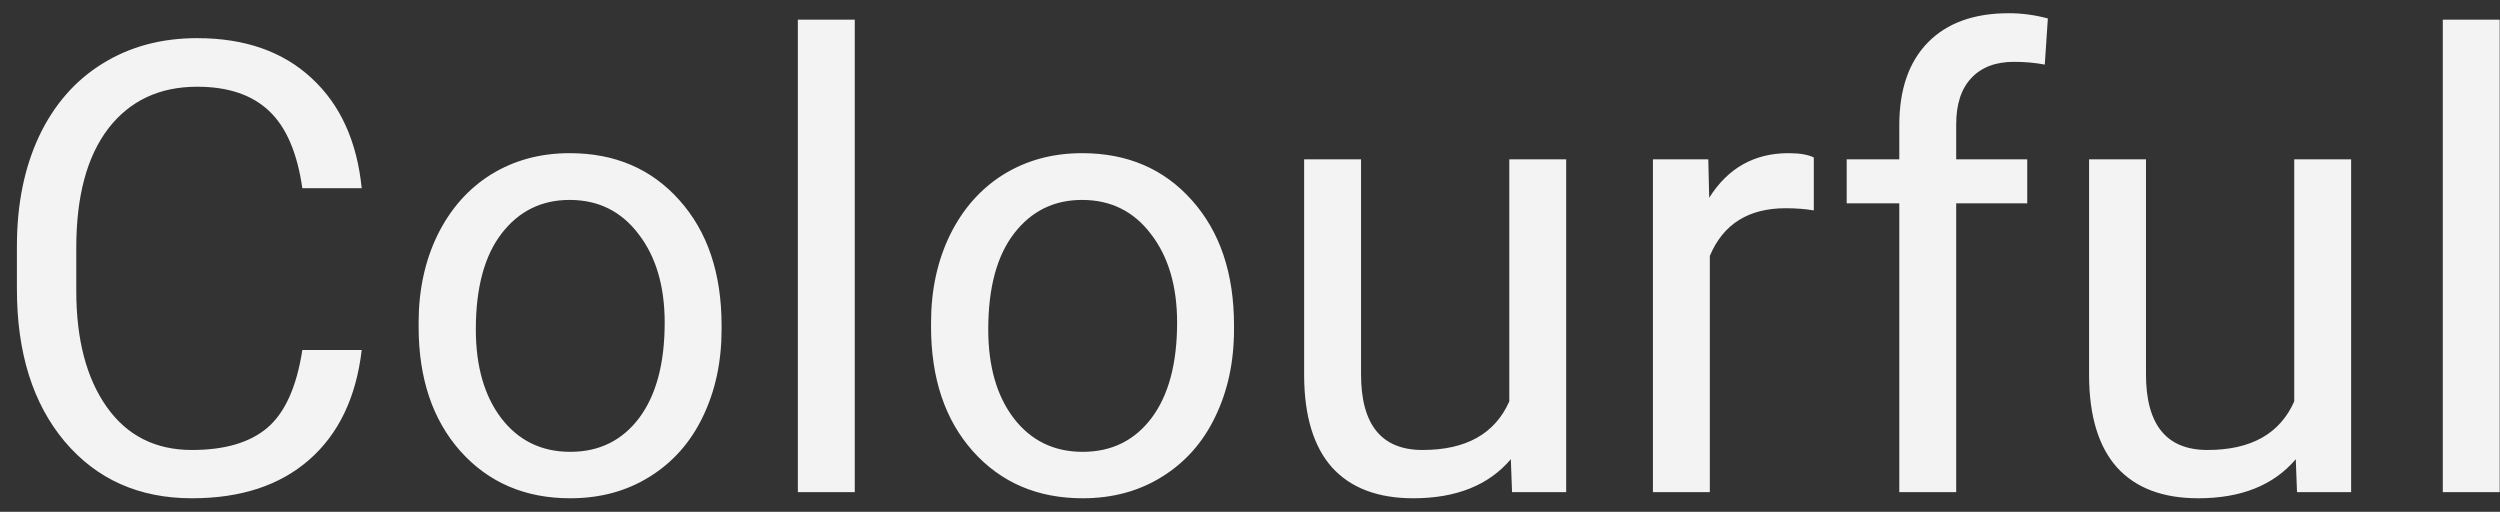 <svg width="127" height="26" viewBox="0 0 127 26" fill="none" xmlns="http://www.w3.org/2000/svg">
<rect x="0" y="0" width="127" height="26" fill="#333333" stroke="none"/>
<path d="M18.375 17.781C18.094 20.188 17.203 22.047 15.703 23.359C14.213 24.662 12.229 25.312 9.75 25.312C7.062 25.312 4.906 24.349 3.281 22.422C1.667 20.495 0.859 17.917 0.859 14.688V12.5C0.859 10.385 1.234 8.526 1.984 6.922C2.745 5.318 3.818 4.089 5.203 3.234C6.589 2.37 8.193 1.938 10.016 1.938C12.432 1.938 14.37 2.615 15.828 3.969C17.287 5.312 18.135 7.177 18.375 9.562H15.359C15.099 7.75 14.531 6.438 13.656 5.625C12.792 4.812 11.578 4.406 10.016 4.406C8.099 4.406 6.594 5.115 5.5 6.531C4.417 7.948 3.875 9.964 3.875 12.578V14.781C3.875 17.25 4.391 19.213 5.422 20.672C6.453 22.13 7.896 22.859 9.75 22.859C11.417 22.859 12.693 22.484 13.578 21.734C14.474 20.974 15.068 19.656 15.359 17.781H18.375ZM21.266 16.391C21.266 14.734 21.588 13.245 22.234 11.922C22.891 10.599 23.797 9.578 24.953 8.859C26.12 8.141 27.448 7.781 28.938 7.781C31.24 7.781 33.099 8.578 34.516 10.172C35.943 11.766 36.656 13.885 36.656 16.531V16.734C36.656 18.38 36.339 19.859 35.703 21.172C35.078 22.474 34.177 23.49 33 24.219C31.833 24.948 30.49 25.312 28.969 25.312C26.677 25.312 24.818 24.516 23.391 22.922C21.974 21.328 21.266 19.219 21.266 16.594V16.391ZM24.172 16.734C24.172 18.609 24.604 20.115 25.469 21.25C26.344 22.385 27.51 22.953 28.969 22.953C30.438 22.953 31.604 22.38 32.469 21.234C33.333 20.078 33.766 18.463 33.766 16.391C33.766 14.537 33.323 13.037 32.438 11.891C31.562 10.734 30.396 10.156 28.938 10.156C27.51 10.156 26.359 10.724 25.484 11.859C24.609 12.995 24.172 14.62 24.172 16.734ZM43.422 25H40.531V1H43.422V25ZM47.297 16.391C47.297 14.734 47.62 13.245 48.266 11.922C48.922 10.599 49.828 9.578 50.984 8.859C52.151 8.141 53.479 7.781 54.969 7.781C57.271 7.781 59.13 8.578 60.547 10.172C61.974 11.766 62.688 13.885 62.688 16.531V16.734C62.688 18.38 62.37 19.859 61.734 21.172C61.109 22.474 60.208 23.49 59.031 24.219C57.865 24.948 56.521 25.312 55 25.312C52.708 25.312 50.849 24.516 49.422 22.922C48.005 21.328 47.297 19.219 47.297 16.594V16.391ZM50.203 16.734C50.203 18.609 50.635 20.115 51.5 21.25C52.375 22.385 53.542 22.953 55 22.953C56.469 22.953 57.635 22.38 58.5 21.234C59.365 20.078 59.797 18.463 59.797 16.391C59.797 14.537 59.354 13.037 58.469 11.891C57.594 10.734 56.427 10.156 54.969 10.156C53.542 10.156 52.391 10.724 51.516 11.859C50.641 12.995 50.203 14.62 50.203 16.734ZM76.75 23.328C75.625 24.651 73.974 25.312 71.797 25.312C69.995 25.312 68.62 24.792 67.672 23.75C66.734 22.698 66.26 21.146 66.25 19.094V8.094H69.141V19.016C69.141 21.578 70.182 22.859 72.266 22.859C74.474 22.859 75.943 22.037 76.672 20.391V8.094H79.562V25H76.812L76.75 23.328ZM92.141 10.688C91.703 10.615 91.229 10.578 90.719 10.578C88.823 10.578 87.537 11.385 86.859 13V25H83.969V8.094H86.781L86.828 10.047C87.776 8.536 89.12 7.781 90.859 7.781C91.422 7.781 91.849 7.854 92.141 8V10.688ZM96.484 25V10.328H93.812V8.094H96.484V6.359C96.484 4.547 96.969 3.146 97.938 2.156C98.906 1.167 100.276 0.672 102.047 0.672C102.714 0.672 103.375 0.76 104.031 0.938L103.875 3.281C103.385 3.188 102.865 3.141 102.312 3.141C101.375 3.141 100.651 3.417 100.141 3.969C99.63 4.51 99.375 5.292 99.375 6.312V8.094H102.984V10.328H99.375V25H96.484ZM116.625 23.328C115.5 24.651 113.849 25.312 111.672 25.312C109.87 25.312 108.495 24.792 107.547 23.75C106.609 22.698 106.135 21.146 106.125 19.094V8.094H109.016V19.016C109.016 21.578 110.057 22.859 112.141 22.859C114.349 22.859 115.818 22.037 116.547 20.391V8.094H119.438V25H116.688L116.625 23.328ZM126.984 25H124.094V1H126.984V25Z" fill="white" fill-opacity="0.94"/>
</svg>
